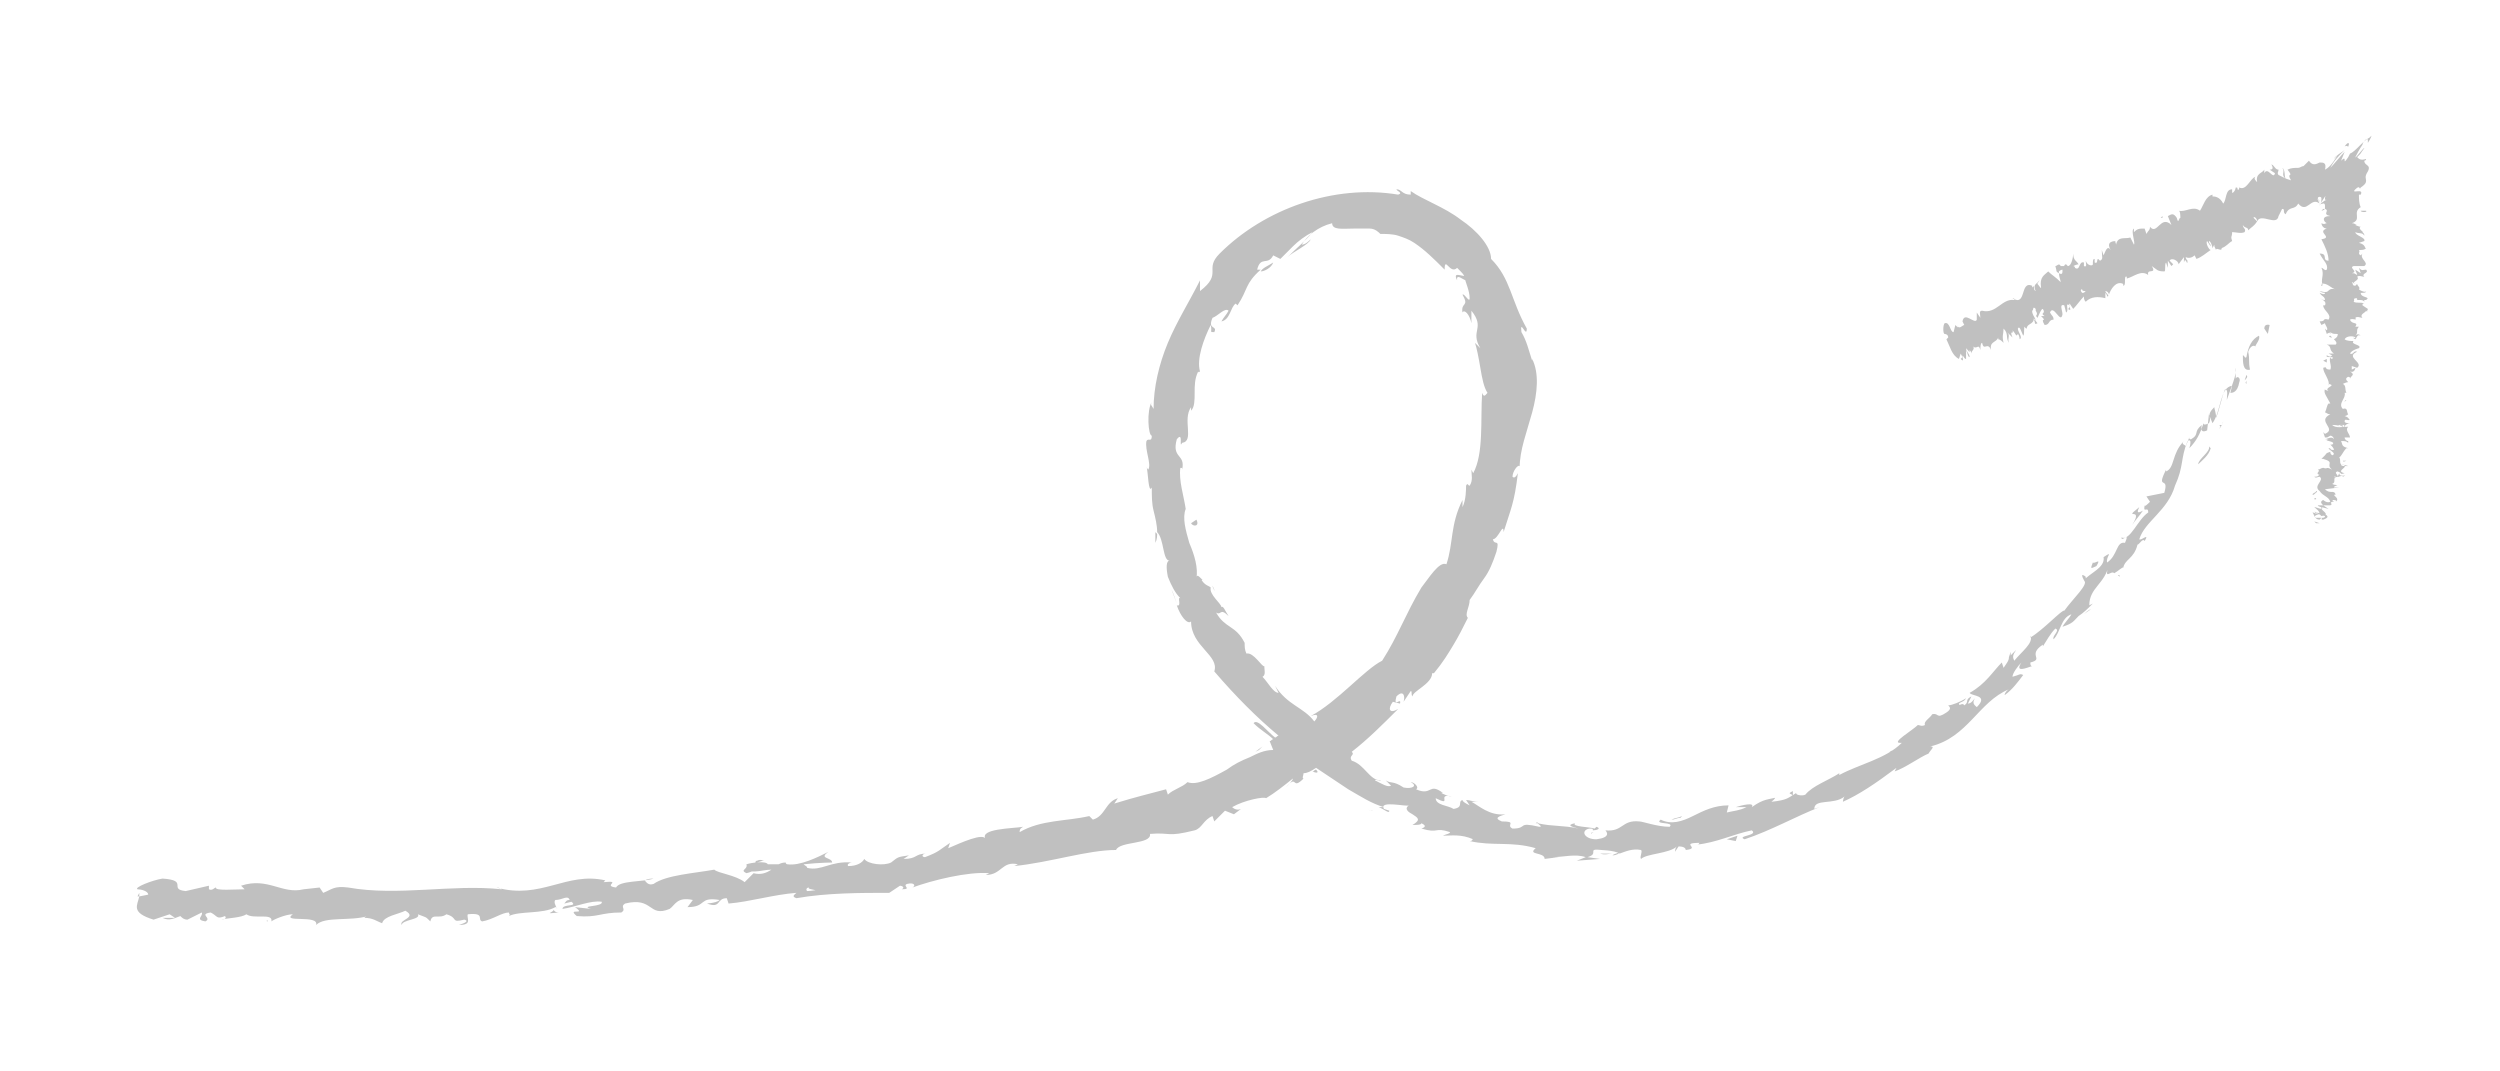 <?xml version="1.0" encoding="utf-8"?>
<!-- Generator: Adobe Illustrator 27.0.1, SVG Export Plug-In . SVG Version: 6.00 Build 0)  -->
<svg version="1.1" id="Capa_1" xmlns="http://www.w3.org/2000/svg" xmlns:xlink="http://www.w3.org/1999/xlink" x="0px" y="0px"
	 viewBox="0 0 140 60" style="enable-background:new 0 0 140 60;" xml:space="preserve">
<style type="text/css">
	.st0{fill:#C0C0C0;}
</style>
<path class="st0" d="M116.8,32.7c0-0.1,0-0.2,0-0.4c0,0-0.1-0.1-0.2-0.1C116.6,32.4,116.8,32.6,116.8,32.7z M42,48.6
	c0,0-0.1,0-0.1,0C41.9,48.6,42,48.6,42,48.6l0.1,0C42.1,48.6,42,48.6,42,48.6z M31,50.9c0.1,0.2-0.7,0.3,0.3,0.2
	C31.1,51.1,31,51,31,50.9z M112.5,36.8l0.1-0.1c0-0.1,0-0.1,0-0.2L112.5,36.8z M106.5,41.8C106.5,41.8,106.6,41.8,106.5,41.8
	C106.6,41.8,106.5,41.8,106.5,41.8L106.5,41.8z M94.2,45.7c-0.2,0.1-0.4,0.1-0.6,0.2c0.2,0,0.3-0.1,0.5-0.1L94.2,45.7z M97.2,47.1
	l0.1-0.3l-0.6,0.2L97.2,47.1z M100.4,44.6l0-0.3C100,44.5,100.4,44.4,100.4,44.6z M70.8,37.4c0,0,0-0.1,0-0.2
	C70.8,37.2,70.8,37.3,70.8,37.4z M70.6,15.2c0.2,0,0.6-0.2,0.7-0.5C71,14.9,70.7,15,70.6,15.2z M66.7,29.3c0.1,0.2,0.5,0.2,0.3-0.2
	L66.7,29.3z M66.5,28.2c0,0,0,0.1,0,0.1c0,0,0,0.1,0,0.2L66.5,28.2z M106.3,41.9c-0.2,0.1-0.3,0.1-0.5,0.2
	C105.9,42.1,106.1,42,106.3,41.9z M81.6,15.7c-0.1-0.6,0.8,0.5,0.5-0.3C82,15.6,81.3,15.1,81.6,15.7z M67.9,32.8
	C67.9,32.8,67.9,32.9,67.9,32.8c0,0.1,0.1,0.2,0.1,0.3C68,33,68,33,67.9,32.8z M89.3,46.6c-0.1,0-0.2,0-0.2,0.1
	C89.2,46.6,89.2,46.6,89.3,46.6z M114,37.1c0,0,0.1,0,0.1,0C114.1,37.1,114.1,37.1,114,37.1z M116.7,34.4c0.1-0.1,0.3-0.2,0.4-0.3
	C116.9,34.2,116.8,34.3,116.7,34.4z M76.9,45.4c0,0-0.1,0-0.1,0C76.5,45.3,76.7,45.4,76.9,45.4z M89.6,47.8c0.3,0.1,0.5,0,0.7,0
	C90.1,47.8,89.8,47.8,89.6,47.8z M123.1,26c0.2-0.2,0.6-0.5,0.7-0.9l-0.1-0.1C123.8,25.3,123.1,25.7,123.1,26z M124.3,23.8
	c0,0.1,0.1,0.1,0,0.2c0-0.1,0.1-0.1,0.1-0.2C124.3,23.8,124.3,23.8,124.3,23.8z M124.4,23.9c0-0.1,0.1-0.2,0.1-0.3L124.4,23.9
	L124.4,23.9z M90.7,47.7c-0.1,0.1-0.3,0.1-0.4,0.2C90.5,47.9,90.7,47.8,90.7,47.7z M64.7,30.4c0.1-0.2,0.1-0.4,0.1-0.5
	c0,0-0.1-0.1-0.1-0.1L64.7,30.4z M80.8,44.5C80.8,44.5,80.8,44.5,80.8,44.5C80.9,44.5,80.9,44.5,80.8,44.5z M65.9,33.8L65.6,33
	C65.7,33.2,65.8,33.5,65.9,33.8z M86.2,46.1c-0.1,0-0.1-0.1-0.2,0C86.1,46.1,86.1,46.1,86.2,46.1z M15,51.6
	C15,51.5,14.9,51.5,15,51.6C14.9,51.5,14.9,51.6,15,51.6z M65.9,33.9L65.9,33.9L65.9,33.9L65.9,33.9z M67.8,46.1L67.8,46.1l-0.1,0
	L67.8,46.1z M7.7,50.2l0.1,0c0-0.1,0-0.1,0-0.2L7.7,50.2z M118.7,32.3c0-0.1,0-0.1-0.1-0.1l0,0L118.7,32.3z M125.8,21.3
	c0,0.1-0.1,0.1,0,0.2L125.8,21.3z M125.7,21.5C125.7,21.5,125.7,21.5,125.7,21.5l-0.1,0.1L125.7,21.5z M125.8,20
	c-0.1,0.1-0.1-0.1-0.2-0.1c0,0.4,0,0.9,0.4,0.8c-0.1-0.5,0-0.5-0.1-1c0.1-0.3,0.3-0.4,0.4-0.3c0-0.1,0.3-0.4,0.2-0.6
	C126.1,19,125.9,19.4,125.8,20z M125.8,21l-0.1,0.3C125.8,21.2,125.9,21.1,125.8,21z M125.2,21.2c0.1-0.2,0.3,0,0.2,0.2
	c-0.1,0.6-0.4,0.6-0.5,0.6l0.1-0.4c-0.7,0.1-0.6,1.4-1.1,2.1l-0.2-0.5l-0.1,0.9c-0.2,0.1-0.4,0.1-0.3-0.3c-0.5,0.4-0.1,0.5-0.6,0.8
	c-0.1,0-0.1,0-0.1-0.1l-0.2,0.5c0-0.1-0.3-0.1-0.1-0.3c-0.7,0.7-0.5,1.5-1,1.7l0-0.1c-0.6,1.2,0.2,0.3-0.1,1.3l-1,0.2l0.2,0.3
	c-0.1,0.1-0.3,0.3-0.3,0.2c-0.1,0.5,0.2,0,0.2,0.4c-0.6,0.4-1,1.6-1.5,1.4c0,0.3,0.5-0.4,0.2,0.3c-0.5-0.1-0.4,0.7-1,1.1
	c-0.1-0.3,0.4-0.7-0.2-0.3c0.1,0.6-0.8,0.9-1.1,1.3c0.3,0.2-0.6,1-1.1,1.7c-0.1-0.1-1.2,1.1-1.9,1.5l0-0.1c0.2,0.4-0.5,0.9-0.9,1.4
	c-0.1-0.2-0.1-0.3,0.1-0.6l-0.4,0.4c0,0.2-0.1,0.3-0.3,0.6l-0.1-0.3c-0.5,0.5-0.9,1.2-1.8,1.7c0.1,0.2,1.1,0.1,0.4,0.8
	c-0.1-0.1-0.3-0.2-0.1-0.5c-0.1,0.1-0.2,0.3-0.4,0.3l0.2-0.4c-0.4,0.2-0.1,0.3-0.4,0.5c-0.1-0.2-0.3,0.1-0.3-0.1
	c0.1-0.1,0.3-0.1,0.4-0.3c-0.3,0.2-0.8,0.4-1,0.4c0.1,0.1,0.2,0.2-0.1,0.4c-0.6,0.4-0.4,0-0.8,0.1c-0.1,0.2-0.5,0.4-0.4,0.6
	c-0.2,0.1-0.3,0-0.4,0c-0.3,0.3-1.5,1-1,1l0.1,0l0,0c-0.9,0.9-2.4,1.2-3.5,1.8l0-0.1c-0.6,0.4-1.5,0.7-1.9,1.2
	c-0.2,0.1-0.6,0-0.5-0.1c-0.5,0.3-0.5,0.4-1.4,0.5c0.5-0.4-0.2-0.1,0.5-0.3c-0.7,0.2-0.9,0.1-1.6,0.6c0.2-0.3-0.6-0.1-0.9,0
	c0.2,0,0.4,0,0.6,0c-0.4,0.2-0.7,0.2-1.1,0.3l0.1-0.4c-0.8,0-1.4,0.3-2,0.6c-0.6,0.3-1.2,0.5-1.8,0.2c-0.4,0.3,0.8,0.1,0.5,0.4
	c-0.7,0-1.5-0.3-1.7-0.3c-1-0.1-0.9,0.6-1.9,0.5c0.1,0.1,0.3,0.4-0.5,0.5c-0.7,0-0.9-0.5-0.4-0.6c0.2,0,0.2,0,0.2,0.1
	c0.2,0,0.5-0.1,0.2-0.2l-0.1,0.1c-0.3-0.1-1.3-0.1-1.1-0.3c-0.5,0.1-0.2,0.2,0.2,0.3c-0.9-0.2-1.4-0.1-2.3-0.3
	c0.1,0.1,0.3,0.2,0.1,0.2c-1.3-0.3-0.6,0.1-1.5,0.1C84.3,46.2,85,46,84.1,46c-0.5-0.2-0.1-0.3,0.2-0.4c-0.9,0.1-1.5-0.5-1.9-0.7
	l0.4,0c-0.3,0-0.5-0.1-0.7-0.1l0.2,0.3c-0.2-0.1-0.4-0.2-0.4-0.3c-0.3,0.1,0.1,0.4-0.5,0.5c-0.3-0.2-1-0.2-1-0.6
	c1,0.5,0-0.3,0.9-0.1c-0.2,0-0.4-0.1-0.6-0.2c0,0,0.1,0,0.1,0c-0.8-0.6-0.6,0.2-1.5-0.2c0.2-0.1-0.1-0.4-0.3-0.4
	c0.4,0.2,0.1,0.4-0.4,0.3c-0.6-0.4-0.7-0.2-1-0.4c0.1,0.1,0.2,0.2,0.3,0.3c-0.2,0.1-0.5-0.1-0.9-0.3c0-0.1,0.4,0.1,0.3,0
	c-0.6,0-0.9-0.9-1.6-1.1c-0.2-0.3,0.2-0.3,0-0.5c0,0,0,0,0,0c0.9-0.7,1.7-1.5,2.6-2.4c-0.5,0.3-0.6,0-0.3-0.4l0.4,0.1
	c0.1-0.4-0.4,0.3-0.2-0.4c0.4-0.4,0.5,0,0.4,0.3l0.4-0.6c0.1,0,0,0.2,0.1,0.3c0-0.3,1.1-0.7,1.1-1.3l0.1,0c0.5-0.6,0.8-1.1,1.1-1.6
	c0.3-0.5,0.5-0.9,0.8-1.5c-0.2-0.2,0.1-0.6,0.1-1c0.3-0.4,0.5-0.8,0.8-1.2c0.3-0.4,0.5-0.9,0.7-1.5c0.2-0.8-0.1-0.3-0.2-0.7
	c0.3,0,0.6-1,0.6-0.4c0.4-1.3,0.6-1.6,0.8-3.3c-0.1,0.2-0.2,0.3-0.3,0.2c0-0.3,0.3-0.7,0.4-0.6l0,0.1c0-1,0.4-2,0.7-3.1
	c0.3-1.1,0.4-2.2,0-3l0,0.1c-0.2-0.6-0.3-1.1-0.6-1.6c-0.1-0.8,0.3,0.4,0.3-0.2c-0.9-1.6-0.9-2.8-2-3.9c0-0.7-0.8-1.6-1.7-2.2
	c-0.9-0.7-2.1-1.1-2.8-1.6l0,0.2c-0.5,0-0.5-0.3-0.8-0.3c0,0.1,0.4,0.2,0.1,0.3c-3.6-0.6-7.5,0.8-10,3.3c-0.9,0.9,0.2,1.1-1.1,2.1
	l0-0.6c-0.6,1.2-1.3,2.3-1.8,3.5c-0.5,1.2-0.8,2.5-0.8,3.7c-0.1-0.2-0.2-0.2-0.1-0.4c-0.3,0.5-0.2,1.9,0,1.9c0,0.4-0.2,0.1-0.3,0.3
	c-0.1,0.5,0.3,1.3,0.1,1.6c0,0-0.1-0.1-0.1-0.2c0.1,0.3,0.1,1.6,0.3,1.2c0,0.5,0,0.9,0.1,1.3c0.1,0.4,0.2,0.8,0.2,1.2
	c0.4,0.4,0.3,1.6,0.7,1.6c-0.2,0-0.2,0.4-0.1,0.9c0.2,0.5,0.4,0.9,0.7,1.2c-0.2-0.1,0.1,0.5-0.2,0.4c0.2,0.6,0.6,1.1,0.8,0.9
	c0,1.4,1.6,1.9,1.3,2.8c1.2,1.4,2.4,2.6,3.6,3.6c-0.1,0-0.1,0.1-0.2,0.1c-0.4-0.3-1-1.1-1.2-0.8c0.4,0.4,0.8,0.6,1.1,0.9
	c-0.1,0-0.1,0.1-0.2,0.1l0.2,0.5c-0.5,0-0.9,0.2-1.3,0.4c-0.5,0.2-0.9,0.4-1.3,0.7c-0.9,0.5-1.7,0.9-2.2,0.7
	c-0.3,0.3-0.8,0.4-1.1,0.7l-0.1-0.3c-1.1,0.3-1.6,0.4-2.9,0.8l0.2-0.3c-0.7,0.2-0.7,1-1.4,1.2L61,45.7c-1.3,0.3-2.7,0.2-3.9,0.9
	c0-0.1,0-0.2,0.2-0.3c-0.6,0.1-2.5,0.1-2.1,0.7c-0.1-0.4-1.4,0.2-2.1,0.5l0.1-0.3c-0.6,0.4-0.6,0.5-1.4,0.8c-0.2,0-0.2-0.2,0.1-0.2
	c-0.7,0-0.5,0.3-1.3,0.3l0.3-0.2c-0.7,0.1-0.6,0.1-1,0.4c-0.4,0.2-1.3,0.1-1.5-0.2c-0.1,0.2-0.4,0.4-0.9,0.4
	c-0.1-0.1,0.1-0.2,0.2-0.2c-1.2-0.1-1.7,0.5-2.5,0.3c0-0.1-0.1-0.1-0.2-0.2c0.9-0.1,1.7-0.1,1.6-0.1c0-0.3-0.8-0.2-0.2-0.6
	c-0.6,0.3-1.6,0.8-2.3,0.7c0,0-0.1,0-0.1-0.1l0.1,0c-0.2,0-0.3,0-0.5,0.1c-0.2,0-0.4,0-0.6,0c-0.1-0.2-0.9-0.1-1.2,0
	c0.1,0.3-0.4,0.3,0,0.5c-0.1,0,0.1,0,0.3-0.1c0.1,0,0.1,0,0.2,0l0,0c0.2,0,0.6-0.1,0.9-0.1c-0.3,0.2-0.6,0.3-1,0.2
	c-0.2,0.2-0.4,0.4-0.5,0.5c-0.5-0.4-1.5-0.5-1.7-0.7c-1.1,0.2-2.7,0.3-3.4,0.8c-0.3,0.1-0.4-0.1-0.5-0.2c0.2-0.1,0.4-0.1,0.5-0.1
	c-0.6,0.2-1.9,0.1-2.1,0.5c-0.8-0.1,0.4-0.4-0.7-0.3l0.1-0.1c-2.2-0.5-3.6,1.1-6.1,0.4c0.2,0,0.3,0.1,0.3,0.1
	c-2.8-0.3-5.8,0.4-8.6-0.1c-0.8-0.1-0.9,0.1-1.4,0.3l-0.2-0.3L17,49.8c-1.2,0.3-2-0.7-3.5-0.2l0.2,0.2c-0.5,0-1.7,0.1-1.6-0.1
	c-0.1,0-0.2,0.2-0.4,0.1l0-0.2l-1.3,0.3c-1-0.1,0.2-0.6-1.3-0.7c-0.6,0.1-1.6,0.5-1.4,0.6c0.2,0,0.6,0.1,0.6,0.3l-0.5,0.1
	c-0.1,0.5-0.5,0.9,0.8,1.3l0.9-0.3l0.3,0.2l-0.7,0c0.4,0.2,0.7,0,1-0.1c0.1,0.1,0.2,0.2,0.4,0.2l0.8-0.4c0.1,0.2-0.4,0.4,0.2,0.5
	c0.4-0.2-0.4-0.4,0.3-0.5c0.4,0.2,0.3,0.4,0.8,0.2c0.1,0.1,0,0.2-0.2,0.2c0.4-0.1,1.1-0.1,1.4-0.3c0.4,0.3,1.5-0.1,1.4,0.4
	c0.1-0.1,0.8-0.4,1.2-0.4c-0.7,0.5,1.5,0,1.3,0.6c0.5-0.5,1.9-0.2,2.9-0.5c-0.1,0-0.2,0.1-0.2,0.1c0.5,0,0.7,0.2,1,0.3
	c0.1-0.4,0.9-0.5,1.3-0.7c0.7,0.4-0.4,0.5-0.2,0.8c0-0.3,1.1-0.3,0.9-0.6c0.5,0.2,0.4,0.1,0.7,0.4c0.1-0.5,0.5-0.1,0.9-0.4
	c0.7,0.2,0.2,0.5,1,0.3c0.4,0.1-0.3,0.3-0.3,0.3c0.8,0,0.4-0.4,0.5-0.6c1-0.1,0.5,0.3,0.8,0.4c0.6-0.1,1.1-0.5,1.5-0.5
	c0,0.1,0.1,0.1,0,0.2c0.6-0.3,1.9-0.1,2.6-0.5c0.1,0,0.1,0.1,0.1,0.1c-0.1-0.2-0.2-0.4-0.1-0.5c0.4,0,0.7-0.3,0.8,0
	c-0.2,0-0.2,0.1-0.3,0.2l0.4-0.1c0.4,0.3-0.5,0.1-0.5,0.4c0.7-0.1,1.6-0.5,2.2-0.4c0.1,0.3-1.3,0.2-0.6,0.4l-0.9-0.1
	c0.7,0.5-0.5,0,0.1,0.5c1.2,0.1,1.3-0.2,2.5-0.2c0.3-0.2-0.1-0.3,0.2-0.5c1.6-0.4,1.3,0.8,2.5,0.3c0.3-0.2,0.4-0.7,1.3-0.5l-0.3,0.4
	c1.1,0,0.6-0.6,1.8-0.4c-0.2,0.2-0.9,0.2-0.7,0.2c0.8,0.3,0.5-0.3,1.1-0.3l0.1,0.3c1.2-0.1,2.5-0.5,3.8-0.6c-0.1,0.1-0.3,0.2,0,0.3
	c1.7-0.3,3.6-0.3,5.2-0.3l0.6-0.4c0.1,0,0.3,0.1,0.1,0.2c0.6,0,0-0.2,0.3-0.3c0.4-0.1,0.5,0.1,0.3,0.2c1.1-0.4,3.1-0.9,4.3-0.8
	l-0.2,0.1c0.9,0,0.9-0.8,1.8-0.6l-0.2,0.1c2-0.2,4.1-0.9,5.7-0.9c0.2-0.5,2-0.3,1.9-0.9c1.2-0.1,0.9,0.2,2.5-0.2
	c0.4-0.1,0.5-0.6,1-0.8l0.1,0.3l0.6-0.6l0.5,0.2l0.4-0.3c-0.2,0.1-0.4,0-0.5-0.1c0.7-0.4,1.8-0.6,1.9-0.5c0.5-0.3,1-0.7,1.5-1.1
	c0,0.1-0.2,0.3-0.4,0.5c0.7-0.8,0.3,0.2,1-0.5c-0.1,0,0-0.2,0-0.3c0.2,0,0.4-0.1,0.7-0.3c0.6,0.4,1.2,0.8,1.8,1.2
	c0.7,0.4,1.3,0.8,2,1c0,0-0.2,0-0.3,0c0.3,0.1,0.6,0.4,0.6,0.2l-0.3-0.1c-0.3-0.5,1.3-0.1,1.4-0.2c-0.3,0.2,0,0.4,0.2,0.5
	c0.3,0.2,0.5,0.3,0,0.6c0.2,0,0.5,0,0.5-0.1c0.2,0.1,0.3,0.2,0,0.3c1,0.3,0.7-0.1,1.6,0.2c0,0.1-0.2,0.1-0.4,0.2
	c0.5,0,1-0.1,1.7,0.2c-0.1,0,0,0.1-0.2,0.1c1.3,0.3,2.3,0,3.7,0.4c-0.5,0.4,0.5,0.2,0.5,0.6l0.8-0.1L86.9,48c0.7,0,1.3-0.2,1.9,0
	l-0.5,0.2l1.3-0.1l-0.7-0.1c0.7-0.2-0.1-0.5,0.8-0.4c-0.2,0,0.7,0,1,0.2l0,0c0.3-0.1,0.7-0.3,1.2-0.2c0.1,0.1-0.1,0.4,0,0.5
	c0.3-0.3,1.6-0.3,2-0.7c-0.1,0.1-0.1,0.3-0.1,0.3l0.2-0.3c0.3,0,0.4,0.1,0.4,0.2c0.9-0.1-0.4-0.4,0.8-0.4c-0.1,0,0,0.1-0.2,0.1
	c1.1-0.1,2.1-0.6,3.1-0.8c0.4,0.3-0.9,0.3-0.4,0.5c1.5-0.5,2.9-1.3,4.2-1.8l-0.3,0.1c0-0.6,1.1-0.2,1.7-0.7
	c-0.1,0.1-0.1,0.4-0.1,0.3c0.9-0.4,1.8-1,3-1.9l-0.1,0.2c0.6-0.2,1.4-0.8,1.9-1c0.1-0.2,0.4-0.4,0.1-0.4c2.1-0.5,2.7-2.5,4.4-3.2
	c-0.2,0.1-0.3,0.4-0.2,0.3c0.4-0.3,0.7-0.7,1-1.1c-0.2-0.1-0.2,0-0.6,0.1c0-0.2,0.3-0.6,0.5-0.8c-0.4,0.6,0.3,0.3,0.6,0.2
	c-0.1,0-0.1-0.1-0.1-0.2c0.8-0.2-0.2-0.4,0.7-1l0,0.1c0.2-0.3,0.4-0.7,0.7-1c0.3,0.1-0.2,0.4-0.1,0.6c0.4-0.4,0.4-1.2,1-1.4
	c-0.1,0.2-0.4,0.5-0.5,0.7c0.6-0.2,0.6-0.3,0.9-0.6l0,0c0.3-0.2,0.5-0.4,0.8-0.7l-0.2,0.1c0-1,0.9-1.2,1.1-2.3
	c-0.3,1,0.1,0.3,0.3,0.5c0.2-0.1,0.5-0.4,0.5-0.3c0.1-0.5,0.6-0.5,0.8-1.3c0.1,0,0.3-0.4,0.4-0.2c0.3-0.5-0.2,0-0.3-0.1
	c0.3-1,1.6-1.6,2-3c0.5-1.1,0.3-1.5,0.7-2.5c0.3-0.2,0.1,0.4,0.1,0.4c0.4-0.4,0.6-0.8,0.8-1.4c0,0.1,0.1,0.1,0.3,0
	c0.2-0.4-0.2-0.4,0.3-0.9c0,0.1,0.1,0.3,0.1,0.6c0.2-0.5,0.3-1.1,0.5-1.6c0.2,0,0.1,0.4,0.1,0.6c0.2-0.6,0.6-1.5,0.5-1.8L125.2,21.2
	z M42.3,48.3C42.3,48.3,42.3,48.3,42.3,48.3c0,0,0-0.1,0.1-0.1c0.2-0.1,0.3,0,0.4,0C42.6,48.2,42.5,48.3,42.3,48.3z M43.9,50
	c0.1,0,0.2,0,0.4-0.1l0,0C44.1,50,44,50,43.9,50z M45.2,49.9c-0.1-0.1,0-0.2,0.1-0.2c-0.1,0.1,0.3,0.1,0.5,0.2
	C45.7,49.8,45.5,49.9,45.2,49.9z M73.5,43.2c0.1,0,0.1-0.1,0.2-0.1c0,0,0,0,0,0C73.9,43.3,73.7,43.3,73.5,43.2z M73.6,40.4
	c-0.6-0.8-1.5-0.9-2.2-2l0.2,0.4c-0.3,0-0.6-0.6-0.9-0.9c0.2-0.1,0.1-0.4,0.1-0.6c-0.1,0.1-0.6-0.8-1-0.7c-0.1-0.2-0.1-0.4-0.1-0.6
	c-0.5-1-1.1-0.8-1.6-1.7c0.3,0.2,0.2-0.3,0.7,0.2c-0.2-0.3-0.3-0.6-0.4-0.5c0-0.2-0.7-0.7-0.6-1.1c-0.1-0.1-0.3-0.1-0.5-0.4
	c0-0.1,0.1,0,0.1,0c-0.1,0-0.4-0.5-0.4-0.1c0.1-0.6-0.1-1.3-0.4-2c-0.2-0.7-0.4-1.4-0.2-1.9c-0.1-0.7-0.4-1.6-0.3-2.3
	c0.1,0,0.1,0,0.1,0.1c0.2-0.9-0.6-0.6-0.3-1.7c0.4-0.5,0.1,0.6,0.3,0.2c0.7-0.1,0-1.3,0.5-2l0,0.2c0.2-0.2,0.2-0.6,0.2-1
	c0-0.4,0-0.8,0.2-1.2c0,0,0,0.1,0.1,0c-0.2-0.7,0.2-1.8,0.6-2.6c0.1,0.4-0.1,0.4,0.2,0.4c0.2-0.4-0.4-0.1-0.1-0.8
	c0.3-0.1,0.7-0.6,0.9-0.4c-0.1,0.2-0.3,0.4-0.4,0.6c0.5-0.1,0.5-0.8,0.8-1l0.1,0.1c0.6-0.9,0.4-1.2,1.3-2l-0.2,0
	c0.2-0.8,0.6-0.2,0.9-0.8l0.4,0.2c0.2-0.2,0.4-0.4,0.7-0.7c0.3-0.3,0.7-0.6,1.1-0.8c-0.3,0.4-1,1-1.4,1.4c0.3-0.3,1.2-0.7,1.3-1
	c-0.1,0.1-0.3,0.3-0.5,0.3c0.3-0.5,0.9-1,1.7-1.2c0,0.4,0.6,0.3,1.2,0.3c0.3,0,0.6,0,0.9,0c0.3,0,0.5,0.2,0.6,0.3c0.3,0,0.7,0,1,0.1
	c0.3,0.1,0.6,0.2,0.9,0.4c0.6,0.4,1.1,0.9,1.7,1.5c0-0.8,0.3,0.3,0.7-0.1c0.3,0.3,0.4,0.4,0.4,0.5l0-0.1c0,0,0,0.1,0,0.1l0,0
	c0.1,0.4,0.3,0.8,0.3,1.2c0,0.3-0.3-0.3-0.4-0.2c0.4,0.7-0.1,0.4,0,1c0.1-0.2,0.4,0.1,0.5,0.6c0-0.2,0-0.5,0-0.7
	c0.8,1-0.1,1.1,0.5,2.1l-0.3-0.3c0.1,0.3,0.2,0.8,0.3,1.4c0.1,0.6,0.2,1.1,0.4,1.4c-0.1,0.1-0.2,0.3-0.3,0c-0.1,1.5,0.1,3.4-0.5,4.5
	l-0.1-0.2c0,0.3,0.1,0.6-0.1,0.9c-0.1,0-0.1-0.2-0.2,0c0,0.2,0,0.8-0.2,1.2l0-0.4c-0.7,1.4-0.5,2.4-0.9,3.6c-0.4-0.2-1,0.8-1.4,1.3
	l0,0c-0.9,1.5-1.3,2.7-2.2,4.1c-1,0.5-2.5,2.3-4,3.1C73.9,39.9,73.8,40.2,73.6,40.4z M126.8,18.4l0.2,0.3l0.1-0.5
	C127.1,18.2,126.8,18.1,126.8,18.4z M70.3,42.1l0.2-0.1l0.2-0.2L70.3,42.1z M120,28.6c-0.2,0.1-0.4,0.2-0.2-0.2
	c-1,0.8,0.3-0.1-0.4,1C119.6,29.1,119.8,28.9,120,28.6z M117.2,31.5c-0.1,0.3-0.2,0.4,0.2,0.2C117.7,31.2,117.3,31.6,117.2,31.5z
	 M132.2,12.7C132.2,12.7,132.3,12.7,132.2,12.7C132.2,12.6,132.2,12.6,132.2,12.7C132.2,12.7,132.2,12.7,132.2,12.7z M130.1,15.9
	C130.1,15.9,130.1,15.9,130.1,15.9C130.1,15.8,130.1,15.8,130.1,15.9z M132.3,11.5C132.2,11.5,132.2,11.5,132.3,11.5L132.3,11.5
	L132.3,11.5z M127.8,9.4c0.2,0.2-0.1,0.4,0.2,0.6C127.9,9.9,128,9.5,127.8,9.4z M130,11.8c0.1,0,0.2-0.1,0.2-0.1c0,0,0,0-0.1,0
	L130,11.8z M130,12.6L130,12.6L130,12.6L130,12.6z M132.5,16.7L132.5,16.7C132.5,16.8,132.5,16.7,132.5,16.7z M108.9,19L108.9,19
	l0-0.2L108.9,19z M132.5,11.8l-0.3,0C132.2,11.9,132.6,11.9,132.5,11.8z M121.1,12.1l-0.1,0.1l0.1,0L121.1,12.1z M130.3,20.1
	l-0.2,0.1l0.2,0.1L130.3,20.1z M131.5,8.2c0.1-0.2,0-0.3-0.2,0C131.5,8.1,131.5,8.3,131.5,8.2z M115.4,15.3
	C115.4,15.3,115.4,15.3,115.4,15.3C115.4,15.3,115.4,15.3,115.4,15.3L115.4,15.3L115.4,15.3z M132.3,17.1c0-0.1,0-0.1,0.1-0.1
	c-0.2-0.1-0.4,0-0.6-0.1c0.1-0.1-0.1-0.2,0.2-0.2c-0.1,0.2,0.3,0,0.4,0.2c0,0,0-0.1,0-0.1c0,0,0.1,0,0.1,0c0.3-0.2-0.3-0.1-0.3-0.4
	c0.2,0,0.3,0,0.3-0.1c0,0.1-0.3,0-0.4-0.1c0.1-0.1-0.1-0.2-0.1-0.3l-0.1,0.1c-0.2,0-0.1-0.1-0.2-0.2c0.1,0,0.1,0.1,0.2,0.1
	c-0.3-0.1,0.3-0.2,0.1-0.4c0.1-0.1,0.3,0,0.4,0c-0.2-0.2,0.3-0.2,0.1-0.4c-0.2,0-0.2,0.1-0.4-0.1l0.1,0.3l-0.3-0.2
	c0,0.1,0.1,0.2,0.1,0.3c-0.2-0.1-0.1-0.1-0.3-0.1c0.4-0.1-0.2-0.3,0.1-0.4l0.6,0c0.3-0.2-0.3-0.4-0.1-0.7l-0.1,0.1
	c-0.2-0.1,0-0.2-0.1-0.3c0.2,0,0.3,0,0.4-0.1c-0.1,0,0-0.2-0.4-0.3l0.3-0.1c0.1-0.2-0.5-0.3-0.5-0.5c0.2,0.1,0.4,0,0.5,0.2
	c0-0.1,0-0.1-0.1-0.2c0.1,0-0.3-0.2-0.1-0.3c-0.1,0-0.3-0.1-0.3-0.1c0,0,0.1,0,0.1,0c-0.1,0-0.1-0.1-0.3-0.1c0.6-0.2,0-0.6,0.5-0.9
	c-0.1-0.2-0.1-0.5-0.1-0.7c0.1,0,0.1,0,0.1,0c0.2-0.4-0.6,0-0.3-0.3c0.3-0.3,0.2,0.1,0.3-0.1c0.3-0.2,0.3-0.3,0.3-0.4
	c0-0.1-0.1-0.2,0.1-0.5l0,0c0.2-0.4-0.2-0.3-0.2-0.6c0,0,0.1,0,0.1-0.1c-0.3,0.1-0.4,0-0.5-0.1c0.3-0.3,0.1-0.1,0.4-0.5
	c0-0.1-0.5,0.6-0.5,0.5c0.1-0.2,0.2-0.4,0.4-0.7c0-0.1,0.1-0.2,0.2-0.3l0.1,0l0,0.2c0.2-0.3,0.2-0.4,0.2-0.4
	c-0.1,0.1-0.3,0.3-0.3,0.3l0.2-0.2c-0.4,0.2-0.8,0.8-1.1,0.9l-0.1,0.2c-0.4,0.6,0-0.2-0.4,0.2l0.2-0.5c-0.2,0.2-0.6,0.7-0.8,0.9
	c0.2-0.4,0.5-0.7,0.8-1c-0.1,0.1-0.5,0.3-0.6,0.5c0.1-0.1,0.2-0.2,0.2-0.2c-0.3,0.5-0.5,0.7-0.7,0.8c0.1-0.4-0.1-0.4-0.3-0.4
	c-0.2,0.1-0.4,0.2-0.6-0.1c-0.1,0.1-0.2,0.2-0.3,0.3c-0.1,0-0.2,0.1-0.3,0.1c-0.2,0-0.4,0-0.6,0.1c0.4,0.5-0.1,0.1,0.2,0.6
	C128,10,128,10,128,10c0,0,0,0,0,0l0,0l-0.4-0.2c-0.1-0.1,0-0.2,0-0.3c-0.2,0-0.2-0.2-0.4-0.3c0.1,0.2,0.1,0.3-0.1,0.3l0.3,0.2
	c-0.1,0.4-0.4-0.4-0.6,0l0-0.2c-0.1,0.2-0.5,0.2-0.4,0.7c-0.1-0.1-0.2-0.2-0.1-0.3c-0.3,0.1-0.5,0.8-0.9,0.6l0-0.1
	c0,0.1,0,0.3-0.1,0.2c0-0.1,0-0.1-0.1-0.1c0,0.1-0.1,0.3-0.2,0.3l0-0.2c-0.4,0-0.3,0.6-0.5,0.8c-0.2-0.4-0.5-0.4-0.6-0.4l0-0.1
	c-0.4,0.1-0.5,0.6-0.7,0.9c-0.4-0.3-0.8,0.1-1.2,0c0.1,0,0.1,0.3,0.1,0.4c-0.1,0-0.1,0.4-0.2,0l0,0c-0.2-0.3-0.3-0.2-0.5-0.1
	l0.2,0.5c-0.6-0.6-0.8,0.6-1.2,0.1c0,0.2-0.1,0.2-0.2,0.4l-0.1-0.3c-0.3,0-0.4,0-0.6,0.2l0-0.2c-0.2,0.1,0.1,0.8,0,0.9l-0.2-0.4
	c-0.3,0.1-0.7-0.1-0.8,0.4c0-0.1-0.1-0.2,0-0.2c-0.1,0-0.6,0-0.3,0.5c-0.2-0.3-0.3,0.1-0.4,0.3l-0.1-0.3c0,0.4,0.1,0.5-0.1,0.6
	c0,0-0.1-0.1-0.1-0.1c-0.1,0,0,0.3-0.2,0.2l0-0.2c-0.1,0-0.1,0.1-0.1,0.3c0,0.1-0.3,0.1-0.4-0.2c0,0.1,0.1,0.4-0.1,0.3
	c0-0.1,0-0.1,0-0.2c-0.3-0.1-0.2,0.5-0.5,0.3c0-0.1-0.1-0.1-0.1-0.1c0.2-0.1,0.3-0.1,0.3-0.1c-0.1-0.2-0.3-0.2-0.3-0.6
	c0,0.2-0.1,0.7-0.3,0.7c0,0,0,0-0.1-0.1l0,0c0,0-0.1,0-0.1,0.1c-0.1,0-0.1,0-0.2,0c-0.1-0.2-0.2,0-0.3,0c0.1,0.3,0,0.3,0.2,0.4
	c0,0,0,0,0-0.1c0,0,0,0,0,0l0,0c0,0,0.1-0.1,0.2-0.1c0,0.2,0,0.3-0.2,0.2c0,0.2,0.1,0.4,0.1,0.5c-0.3-0.3-0.5-0.4-0.7-0.6
	c-0.2,0.2-0.5,0.3-0.4,0.9c0,0.1-0.1-0.1-0.2-0.2c0-0.1,0.1-0.1,0.1-0.2c-0.1,0.2-0.4,0.2-0.2,0.6c-0.2-0.1,0-0.4-0.2-0.2l0-0.1
	c-0.7-0.3-0.3,1.2-1.1,0.7c0.1,0,0.1,0,0.1,0.1c-0.7-0.1-1,0.8-1.8,0.6c-0.2,0-0.1,0.2-0.1,0.4l-0.2-0.3l0,0.4
	c-0.1,0.3-0.7-0.5-0.8,0.1l0.1,0.2c-0.1,0-0.3,0.3-0.4,0c0,0,0.1,0.2,0,0.1l-0.1-0.1l-0.1,0.4c-0.2,0-0.2-0.6-0.5-0.5
	c-0.1,0.1-0.1,0.6,0,0.6c0,0,0.2,0,0.2,0.2L109,19c0.2,0.4,0.3,0.9,0.7,1.1l0.1-0.3l0.1,0.2l-0.1,0.1c0.2,0.2,0.1,0,0.1-0.2
	c0.1,0.1,0.1,0.2,0.2,0.2l0-0.5c0.1,0.2,0.1,0.4,0.2,0.4c0-0.2-0.2-0.3-0.2-0.5c0.2,0.2,0.2,0.3,0.2,0.1c0.1,0.1,0.1,0.2,0.1,0.2
	c0-0.2,0.2-0.2,0.1-0.4c0.2,0.2,0.3-0.2,0.4,0.2c0-0.1,0-0.4,0.1-0.4c0.1,0.5,0.3-0.1,0.5,0.4c-0.1-0.5,0.3-0.4,0.4-0.7
	c0,0,0,0.1,0,0.1c0.1,0,0.2,0.1,0.3,0.2c-0.1-0.4,0-0.5,0-0.8c0.3,0.3,0.1,0.5,0.3,0.8c-0.1-0.3,0.1-0.4-0.1-0.6
	c0.2,0.2,0.1,0.1,0.3,0.3c-0.2-0.5,0.1-0.1,0-0.4c0.2,0.2,0.2,0.4,0.3,0.2c0.1,0.1,0.1,0.3,0.1,0.3c0.2-0.1-0.1-0.4-0.1-0.6
	c0.1-0.2,0.2,0.2,0.3,0.4c0.1-0.1,0-0.5,0.1-0.5c0,0.1,0.1,0.1,0.1,0.1c0-0.3,0.4-0.2,0.4-0.6c0,0,0,0.1,0.1,0.1
	c-0.1-0.2-0.2-0.3-0.2-0.5c0.1,0,0-0.3,0.2-0.1c0,0,0,0.1,0,0.2l0-0.1c0.2,0.3-0.1,0.2,0.1,0.4c0.1-0.2,0.2-0.5,0.3-0.5
	c0.2,0.3-0.2,0.2,0.1,0.4l-0.2,0c0.4,0.4-0.1,0,0.2,0.5c0.3,0,0.2-0.3,0.5-0.3c0-0.2-0.1-0.2-0.2-0.4c0.2-0.5,0.6,0.7,0.7,0.1
	c0-0.2-0.2-0.6,0.1-0.5l0.1,0.4c0.2-0.1-0.1-0.6,0.2-0.4c0,0.2-0.1,0.2-0.1,0.2c0.3,0.2,0-0.2,0.1-0.3l0.2,0.3
	c0.2-0.2,0.4-0.5,0.6-0.7c0,0.1,0,0.2,0.1,0.3c0.3-0.3,0.7-0.3,1.1-0.2l0-0.3c0,0,0.1,0.1,0.1,0.2c0.2,0-0.1-0.2-0.1-0.3
	c0.1,0,0.2,0.1,0.2,0.2c0.1-0.3,0.4-0.8,0.8-0.6l0,0.1c0.2,0,0-0.6,0.2-0.5l0,0.1c0.4-0.1,0.8-0.5,1.2-0.2c-0.1-0.4,0.5,0,0.2-0.5
	c0.3,0.2,0.3,0.3,0.7,0.3c0.1,0,0-0.4,0.1-0.5l0.1,0.3l0-0.4l0.2,0.3l0.1-0.1c0,0-0.1-0.1-0.2-0.2c0.1-0.2,0.5,0,0.5,0.2l0.3-0.4
	c0,0.1,0,0.2,0,0.3c0.1-0.4,0.2,0.3,0.2-0.1c-0.1-0.1-0.1-0.2-0.1-0.2c0.2,0.1,0.4,0,0.5-0.1l0.1,0.2c0.3-0.1,0.5-0.3,0.8-0.5
	c-0.1,0-0.3-0.4-0.2-0.5l0.2,0.3c0-0.2-0.1-0.1-0.1-0.3c0.1,0,0.2,0.3,0.2,0.4l0.1-0.2c0,0.1,0,0.1,0.1,0.3c0-0.2,0.4,0.2,0.3-0.2
	l0,0.1c0.3-0.1,0.4-0.3,0.6-0.4c-0.1-0.3,0-0.2,0-0.5c0.2,0,0.5,0.1,0.7,0c0.1-0.2-0.1-0.2-0.1-0.4c0.1,0.2,0.3,0.1,0.3,0.3
	c0.2-0.2,0.3-0.2,0.5-0.5c-0.1-0.1-0.1-0.1-0.2-0.2c0-0.1,0.2,0,0.2,0.2l0,0c0.2-0.5,1.1,0.3,1.2-0.3l0,0l0.2-0.4
	c0.2,0,0,0.2,0.2,0.3c0.2-0.5,0.5-0.2,0.7-0.6c0.5,0.6,0.7-0.4,1.2,0l-0.1-0.2c-0.1-0.2,0.1,0.1,0.1,0.1c0-0.1-0.1-0.1-0.1-0.2
	c0-0.1,0.2-0.1,0.2,0c0,0.1,0,0.3-0.1,0.4c-0.1,0.1,0.9-1.4,0.5-0.8l-0.4,0.5l0.1-0.1c0.2-0.2,0.1-0.1,0.1,0c0,0.1,0,0.1,0.1,0.1
	c-0.1,0-0.2,0.1-0.2,0.1c-0.3,0.2,0,0.1,0.2,0c0,0-0.2,0.1-0.3,0.1c-0.1,0.1,0.3-0.1,0.1,0c0,0-0.1,0-0.1,0c0.1,0,0,0,0.2,0
	c-0.1,0,0,0,0,0.1c0,0,0,0.1,0,0.2c0.3,0.1-0.2,0.3,0.3,0.4c-0.5,0-0.4,0.3-0.2,0.4c-0.1,0-0.1,0.1-0.3,0c0,0.1,0.1,0.3,0.3,0.3
	c-0.6,0.2,0.4,0.5-0.3,0.6c0.2,0.4,0.4,0.8,0.4,1.2c-0.4,0,0-0.4-0.5-0.4c0.2,0.4,0.5,0.6,0.4,0.9c-0.1,0.1-0.2-0.1-0.3-0.1
	c0.2,0.4-0.1,0.7,0.1,1c0,0-0.1,0-0.1-0.1c0,0.1-0.1,0.1,0.1,0.1l-0.1-0.1c0.3-0.1,0.6,0.3,0.8,0.3c-0.6-0.1-0.2,0.3-0.9,0.1
	c0,0,0.1,0.1,0.3,0.1c0,0.1-0.1,0.1-0.3,0c0.1,0.2,0.3,0.2,0.3,0.4c-0.1,0-0.1,0-0.3-0.1c0.2,0.1,0.4,0.2,0.3,0.4
	c-0.1,0-0.1,0-0.1,0c0,0.3,0.5,0.5,0.3,0.8c-0.4-0.1-0.1,0.1-0.5,0.1l0.1,0.2l0.2-0.1c0,0.1,0.2,0.3,0.1,0.4l-0.1-0.1l0.1,0.3
	l0.2-0.1c0.2,0.2,0.5,0,0.4,0.2c0,0,0,0.1-0.2,0.2l0,0c0.1,0.1,0.2,0.2,0.1,0.3c-0.1,0-0.4,0-0.5,0c0.3,0.1,0.1,0.3,0.4,0.5
	c-0.1,0-0.3,0-0.3,0l0.2,0.1c-0.1,0.1-0.1,0.1-0.3,0c-0.1,0.2,0.5,0,0.3,0.2c0,0-0.1,0-0.1-0.1c-0.1,0.2,0.1,0.5,0,0.7
	c-0.4,0-0.1-0.2-0.4-0.1c0,0.3,0.4,0.7,0.3,1l0-0.1c0.5,0.1-0.3,0.2,0,0.4c0,0-0.3-0.1-0.2-0.1c-0.1,0.2,0.1,0.4,0.3,0.8l-0.1,0
	c-0.1,0.1-0.1,0.3-0.2,0.5c0.1,0,0.1,0.1,0.3,0.1c-0.8,0.4,0.4,0.8-0.3,1.1c0,0-0.1-0.1-0.1-0.1l0.1,0.3c0.2,0,0.1,0,0.3-0.1
	c0.1,0,0.2,0.1,0.2,0.2c-0.1-0.2-0.4,0-0.5,0c0.1,0,0.1,0,0.2,0c-0.4,0.1,0.5,0.1,0.2,0.3l-0.1,0c0.1,0.1,0.2,0.2,0.2,0.3
	c-0.3,0-0.1-0.1-0.3-0.1c0,0.1,0.5,0.3,0.2,0.4c-0.1-0.1-0.1-0.1-0.1-0.2c-0.3,0.1-0.2,0.1-0.3,0.2l0,0l-0.2,0.2l0.1,0
	c0.7,0.2,0.1,0.3,0.5,0.6c-0.4-0.2-0.2,0-0.5-0.1c-0.1,0-0.2,0.1-0.3,0.1c0.2,0.1-0.2,0.2,0.1,0.3c-0.1,0,0,0.1-0.3,0.1
	c0.1,0.1,0.2,0,0.3,0c0.3,0.2-0.4,0.5,0,0.8c0.2,0.3,0.5,0.3,0.6,0.6c-0.2,0.1-0.4-0.1-0.4-0.1c-0.2,0.1-0.1,0.2,0,0.3
	c-0.1,0-0.2,0-0.3,0c0,0.1,0.4,0.1,0.2,0.2c-0.1,0-0.3-0.1-0.4-0.1c0.1,0.1,0.3,0.2,0.3,0.4c-0.2,0-0.3-0.1-0.4-0.1
	c0.1,0.1,0.1,0.4,0.4,0.4l0.1-0.1c0,0-0.2,0-0.3,0c-0.2-0.1,0.1-0.2,0.2-0.2l0.1,0.1c0.6-0.1-0.1-0.3,0-0.5l0.4,0.1l-0.3-0.2
	c0.1,0,0.3,0,0.4,0c0.2-0.1-0.1-0.1,0.1-0.2c0,0,0.1,0,0.1,0l-0.1-0.1c0.1,0,0.3,0,0.2,0.1c0.3-0.2-0.3-0.4,0-0.4l0,0
	c-0.1-0.3-0.3,0-0.6-0.3l0.8-0.1l-0.3,0c0,0,0-0.1,0.2-0.1c-0.2-0.1-0.1,0-0.3-0.1c0.3-0.1-0.1-0.4,0.4-0.4c-0.2-0.1-0.2,0.1-0.3,0
	c0.5,0-0.1-0.2,0.2-0.3c0.3,0.1,0.1,0.2,0.4,0.1c-0.5-0.1,0.1-0.3,0-0.4c-0.1,0-0.2,0-0.2-0.1c0.1,0,0.2,0,0.2,0.1
	c0.1,0,0.1,0,0.2,0c0,0-0.3-0.1-0.4-0.1c-0.1-0.1,0-0.2-0.1-0.4c0.1,0,0.2-0.3,0.4-0.5l0.1,0c-0.4-0.1-0.3-0.2-0.4-0.4
	c0.2,0,0.3,0,0.4,0.1l0-0.1c-0.1,0-0.2-0.1-0.2-0.2l0.3,0c0-0.2-0.3-0.4-0.1-0.6c-0.3,0-0.7,0.1-0.9-0.1c0.1,0,0.4,0,0.4,0.1
	c0,0-0.1-0.1,0-0.1l0.2,0.1c0.1-0.1-0.2-0.1-0.2-0.1c0.2,0,0.1,0,0.3,0c0,0-0.1,0.1,0,0.1c0-0.1,0.2-0.2,0.3-0.2
	c-0.1,0-0.3,0-0.3-0.1c0-0.2,0.2,0,0.3-0.1c-0.1,0,0-0.1-0.3-0.2c0,0,0.1,0,0.2-0.1c-0.1-0.1,0-0.4-0.3-0.3l0,0l0,0
	c-0.3-0.3,0.2-0.6,0.1-0.9l0.1,0c-0.1-0.2,0-0.4-0.2-0.5c0,0,0.2-0.1,0.3-0.1c-0.1-0.1-0.2-0.2,0-0.3c0.2,0.1,0.2,0,0.1,0.1
	c0.1-0.2,0.3-0.2,0-0.4c0.2,0.1,0.3-0.1,0.3-0.2l-0.2,0.1c0-0.1,0-0.2,0-0.2l0.3,0.1c0.4-0.3-0.7-0.6,0-0.9
	c-0.2-0.1-0.2,0.2-0.4,0.1c0.1-0.2,0.5-0.3,0.5-0.3c0.2-0.2-0.5-0.2-0.3-0.4c-0.1,0-0.4,0-0.5-0.1c0.1-0.2,0.5-0.2,0.6-0.1
	c0,0,0,0.1-0.1,0c0,0.1,0.1,0.1,0.2,0.1l-0.1,0c0.1-0.1,0.1-0.3,0.3-0.2c-0.1-0.1-0.2-0.1-0.3,0c0.2-0.2,0-0.3,0.2-0.5
	c-0.1,0-0.2,0-0.2,0c0.2-0.3-0.2-0.1-0.3-0.4c0.2-0.1,0.4,0.1,0.3-0.1c0.1-0.1,0.3,0,0.4,0c-0.2-0.2,0.2-0.3,0.2-0.4l0.1,0.1
	c-0.1-0.1,0-0.1,0-0.2L132.3,17.1z M115.4,15L115.4,15c0,0,0-0.1,0-0.1C115.4,14.8,115.4,14.9,115.4,15
	C115.4,14.9,115.4,15,115.4,15z M116.4,16.6C116.4,16.6,116.4,16.6,116.4,16.6L116.4,16.6C116.4,16.6,116.4,16.6,116.4,16.6z
	 M116.6,16.4c-0.1-0.1-0.1-0.2,0-0.2c0,0.1,0.1,0.1,0.2,0.1C116.7,16.4,116.7,16.4,116.6,16.4z M131.3,22.5l0.1-0.1
	C131.3,22.4,131.3,22.5,131.3,22.5z M131.5,21.1l0.3,0C131.7,21.1,131.7,21.1,131.5,21.1z M121.3,15L121.3,15L121.3,15L121.3,15z
	 M130.5,18.6c-0.1,0,0,0.1,0,0.1C130.5,18.7,130.5,18.7,130.5,18.6z M129.7,28.7L129.7,28.7C129.6,28.6,129.6,28.7,129.7,28.7z
	 M130.3,28.9c-0.2-0.1-0.4-0.2-0.7-0.2c0.3,0.1,0.2,0.1,0.6,0.2c0,0.1-0.1,0.1-0.2,0.1c0.1,0-0.1,0.1,0.1,0.1
	c0.3-0.1,0.3-0.2,0.1-0.3C130.2,28.9,130.3,28.9,130.3,28.9z M131,26.5l-0.1,0.2c0.1,0,0.3-0.1,0.3,0C131.6,26.5,131,26.8,131,26.5z
	 M113.9,17.9c0.1,0.2,0,0.3,0.2,0.2C114,18,114,17.9,113.9,17.9z M129.7,27.5c0,0.1-0.2,0.1-0.2,0.2l0.1,0
	C129.5,27.7,129.9,27.5,129.7,27.5z M131.2,25.8c0,0.1,0.2,0,0.2,0C131.4,25.8,131.3,25.8,131.2,25.8z M129.5,28.6
	C129.5,28.6,129.6,28.6,129.5,28.6L129.5,28.6L129.5,28.6z M129.7,29.3c0.1,0,0.3,0,0.2,0l-0.3-0.1L129.7,29.3z M129.8,25.8
	c0,0,0.1,0,0.1,0l0,0L129.8,25.8z M129.6,28C129.6,28,129.6,28,129.6,28C129.7,28,129.7,28,129.6,28L129.6,28z M129.6,27.9
	C129.6,28,129.7,28,129.6,27.9c0.1,0,0.1,0,0.1,0C129.7,28,129.7,28,129.6,27.9z M130.6,18.9c0,0-0.1-0.1-0.1-0.1
	C130.4,18.8,130.4,18.9,130.6,18.9z M131.2,22.6C131.2,22.6,131.2,22.6,131.2,22.6C131.2,22.6,131.2,22.6,131.2,22.6L131.2,22.6z
	 M132.1,17.9C132.1,17.9,132.1,18,132.1,17.9C132.1,18,132.1,17.9,132.1,17.9z M132.1,19.7L132.1,19.7l0-0.1L132.1,19.7z
	 M131.4,24.3L131.4,24.3c0,0,0.1,0.1,0.1,0.1L131.4,24.3z"/>
</svg>
